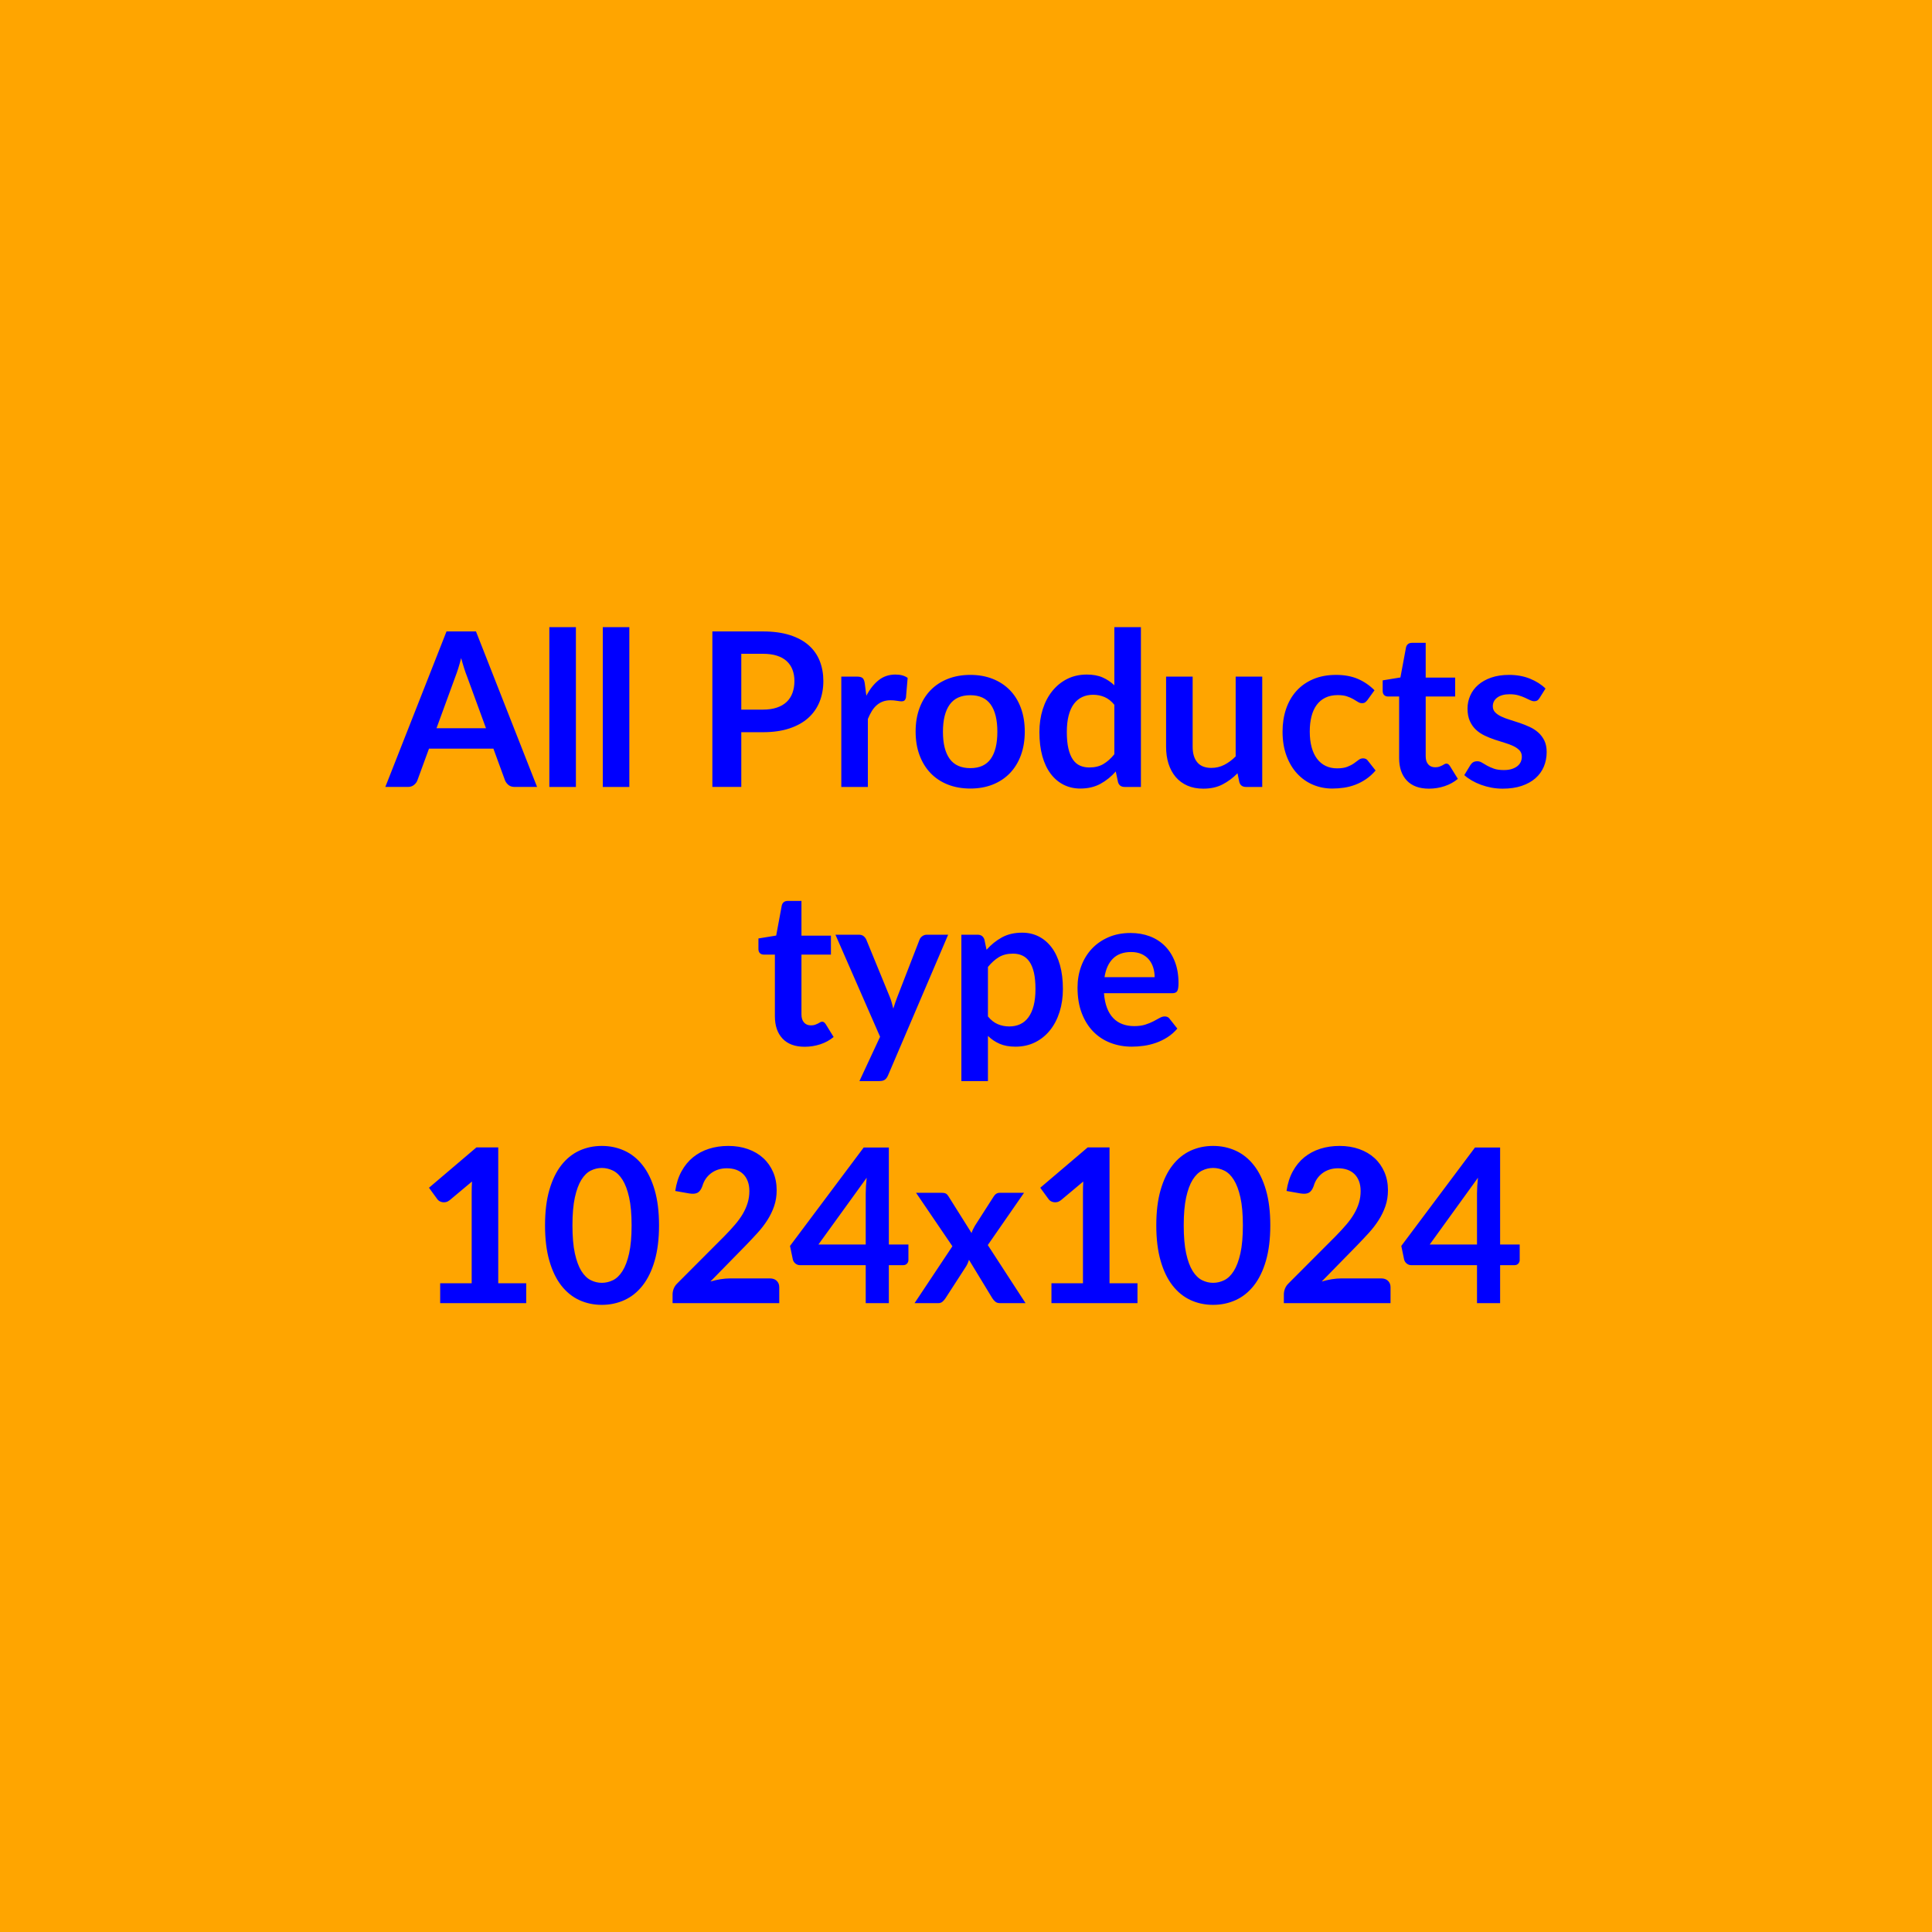 <svg xmlns="http://www.w3.org/2000/svg" width="1024" height="1024" viewBox="0 0 1024 1024"><rect width="100%" height="100%" fill="#FFA500"/><path fill="#0000FF" d="M231.36 385.975h26.22l-10.03-27.42q-.74-1.82-1.54-4.33t-1.59-5.42q-.74 2.91-1.54 5.45-.8 2.53-1.54 4.41l-9.98 27.31Zm20.92-51.3 32.38 82.42H272.8q-1.99 0-3.25-1-1.25-1-1.88-2.48l-6.15-16.81h-34.15l-6.15 16.81q-.46 1.31-1.77 2.4-1.31 1.08-3.25 1.08h-11.97l32.43-82.42h15.62Zm38.88-2.28h14.08v84.7h-14.08v-84.7Zm28.33 0h14.07v84.7h-14.07v-84.7Zm73.41 43.72h11.46q4.22 0 7.35-1.06 3.14-1.05 5.22-3.02 2.08-1.96 3.1-4.79 1.03-2.82 1.03-6.3 0-3.3-1.03-5.98-1.02-2.68-3.07-4.56-2.06-1.88-5.19-2.88-3.14-1-7.41-1H392.9v29.59Zm-15.33-41.44h26.79q8.26 0 14.31 1.94 6.04 1.93 9.97 5.41 3.93 3.48 5.84 8.32 1.91 4.85 1.91 10.6 0 5.99-1.99 10.98-2 4.98-5.99 8.58-3.99 3.59-10 5.58-6.01 2-14.05 2H392.9v29.01h-15.33v-82.42Zm80.77 27.47.85 6.61q2.74-5.24 6.5-8.23 3.76-3 8.89-3 4.05 0 6.5 1.77l-.91 10.55q-.29 1.02-.83 1.45-.54.43-1.45.43-.86 0-2.54-.29-1.68-.28-3.28-.28-2.33 0-4.16.68-1.82.69-3.27 1.97-1.46 1.28-2.57 3.1-1.11 1.83-2.08 4.17v36.02h-14.08v-58.48h8.27q2.16 0 3.02.77.85.77 1.14 2.76Zm55.97-4.44q6.5 0 11.83 2.1 5.33 2.11 9.12 5.99 3.79 3.88 5.84 9.46 2.05 5.59 2.05 12.48 0 6.96-2.05 12.54-2.05 5.59-5.84 9.52-3.79 3.94-9.12 6.05-5.33 2.1-11.83 2.1-6.55 0-11.91-2.1-5.36-2.11-9.15-6.05-3.79-3.93-5.87-9.52-2.08-5.58-2.08-12.54 0-6.89 2.08-12.48 2.08-5.58 5.87-9.46 3.79-3.88 9.15-5.99 5.36-2.1 11.91-2.1Zm0 49.42q7.3 0 10.8-4.91 3.51-4.9 3.51-14.36 0-9.46-3.51-14.42-3.5-4.96-10.8-4.96-7.41 0-10.97 4.99-3.56 4.98-3.56 14.39 0 9.4 3.56 14.33 3.56 4.94 10.97 4.94Zm76.32-7.36v-26.22q-2.39-2.9-5.21-4.1-2.82-1.2-6.07-1.2-3.19 0-5.76 1.2-2.56 1.2-4.39 3.62-1.82 2.42-2.79 6.15-.97 3.74-.97 8.81 0 5.13.83 8.69.82 3.56 2.36 5.82 1.54 2.25 3.76 3.25 2.23.99 4.96.99 4.39 0 7.47-1.82t5.81-5.19Zm0-67.37h14.08v84.7h-8.6q-2.8 0-3.54-2.56l-1.19-5.65q-3.54 4.05-8.13 6.56-4.59 2.5-10.68 2.5-4.79 0-8.78-1.99-3.99-2-6.87-5.79t-4.45-9.37q-1.56-5.59-1.56-12.77 0-6.5 1.76-12.08 1.77-5.59 5.08-9.69 3.3-4.11 7.92-6.42 4.62-2.31 10.37-2.31 4.9 0 8.38 1.54 3.48 1.54 6.21 4.16v-30.83Zm64.3 26.22h14.08v58.48h-8.61q-2.79 0-3.53-2.56l-.97-4.68q-3.59 3.65-7.92 5.9-4.34 2.25-10.21 2.25-4.78 0-8.46-1.62-3.68-1.63-6.19-4.59-2.5-2.97-3.79-7.04-1.28-4.08-1.28-8.98v-37.16h14.08v37.16q0 5.36 2.48 8.3 2.48 2.93 7.44 2.93 3.65 0 6.84-1.62 3.19-1.63 6.04-4.48v-42.29Zm73.59 7.24-3.71 5.13q-.62.79-1.22 1.25-.6.46-1.74.46-1.08 0-2.11-.66-1.03-.65-2.45-1.48-1.43-.83-3.39-1.48-1.97-.66-4.88-.66-3.7 0-6.49 1.34-2.8 1.34-4.65 3.85-1.85 2.51-2.76 6.07-.92 3.56-.92 8.06 0 4.68 1 8.33 1 3.64 2.88 6.12t4.56 3.77q2.68 1.28 6.04 1.28t5.44-.83q2.09-.82 3.51-1.82 1.43-1 2.48-1.83 1.05-.82 2.37-.82 1.71 0 2.56 1.31l4.05 5.13q-2.34 2.73-5.08 4.59-2.73 1.85-5.67 2.96-2.93 1.11-6.04 1.57-3.11.45-6.18.45-5.42 0-10.21-2.02-4.78-2.02-8.38-5.9-3.59-3.87-5.67-9.49-2.08-5.61-2.08-12.8 0-6.44 1.85-11.94 1.86-5.5 5.45-9.52 3.59-4.01 8.89-6.29 5.3-2.28 12.2-2.28 6.55 0 11.48 2.1 4.93 2.11 8.87 6.05Zm28.84 52.15q-7.64 0-11.71-4.3-4.08-4.31-4.08-11.89v-32.66h-5.98q-1.14 0-1.94-.74t-.8-2.22v-5.59l9.4-1.54 2.97-15.96q.28-1.14 1.08-1.76.8-.63 2.05-.63h7.3v18.41h15.62v10.03h-15.62v31.69q0 2.74 1.34 4.28t3.68 1.54q1.31 0 2.19-.31.88-.32 1.54-.66.65-.34 1.17-.66.51-.31 1.02-.31.63 0 1.03.31.4.32.85.94l4.22 6.84q-3.08 2.57-7.07 3.88t-8.26 1.31Zm61.79-53.07-3.19 5.08q-.57.91-1.2 1.28t-1.6.37q-1.02 0-2.19-.57t-2.71-1.28q-1.54-.71-3.51-1.28-1.96-.57-4.64-.57-4.16 0-6.53 1.76-2.36 1.77-2.36 4.62 0 1.88 1.22 3.16 1.23 1.29 3.25 2.25 2.03.97 4.59 1.74 2.57.77 5.22 1.69 2.65.91 5.21 2.08 2.57 1.16 4.59 2.96t3.25 4.3q1.22 2.51 1.22 6.04 0 4.22-1.51 7.79-1.51 3.56-4.47 6.15-2.96 2.59-7.33 4.05-4.36 1.45-10.06 1.45-3.02 0-5.9-.54-2.87-.54-5.52-1.51-2.65-.97-4.91-2.28-2.25-1.31-3.96-2.85l3.25-5.36q.63-.97 1.48-1.48.86-.51 2.17-.51t2.48.74q1.17.74 2.71 1.59 1.54.86 3.62 1.6 2.08.74 5.27.74 2.51 0 4.3-.6 1.8-.6 2.97-1.57 1.16-.96 1.71-2.25.54-1.28.54-2.65 0-2.05-1.23-3.36-1.22-1.31-3.25-2.28-2.02-.97-4.61-1.74-2.6-.77-5.31-1.68-2.7-.91-5.3-2.14-2.59-1.22-4.61-3.1-2.03-1.88-3.25-4.62-1.23-2.74-1.23-6.61 0-3.59 1.43-6.84 1.42-3.25 4.19-5.67 2.76-2.43 6.89-3.88 4.14-1.45 9.55-1.45 6.04 0 11 1.99 4.96 2 8.27 5.24ZM426.5 554.805q-7.64 0-11.71-4.3-4.08-4.3-4.08-11.89v-32.66h-5.98q-1.14 0-1.94-.74t-.8-2.22v-5.59l9.41-1.54 2.96-15.96q.29-1.14 1.08-1.76.8-.63 2.06-.63h7.29v18.41h15.62v10.03h-15.62v31.7q0 2.73 1.34 4.27 1.34 1.54 3.68 1.54 1.31 0 2.19-.31.89-.32 1.54-.66.66-.34 1.17-.66.51-.31 1.03-.31.62 0 1.02.31.4.32.86.95l4.22 6.84q-3.08 2.56-7.07 3.87t-8.27 1.31Zm64.75-59.39h11.29l-31.86 74.55q-.63 1.49-1.63 2.26-.99.77-3.05.77h-10.48l10.94-23.49-23.66-54.09h12.37q1.66 0 2.6.8.94.79 1.39 1.82l12.43 30.32q.63 1.54 1.05 3.08.43 1.54.83 3.14.51-1.6 1.03-3.17.51-1.56 1.14-3.1l11.74-30.27q.45-1.14 1.51-1.88 1.05-.74 2.36-.74Zm32.38 17.1v26.22q2.39 2.91 5.22 4.1 2.82 1.2 6.12 1.2 3.2 0 5.76-1.2 2.57-1.19 4.36-3.65 1.8-2.45 2.77-6.18.96-3.73.96-8.81 0-5.13-.82-8.69-.83-3.56-2.37-5.78-1.54-2.23-3.73-3.25-2.2-1.03-4.99-1.03-4.39 0-7.47 1.85-3.07 1.86-5.81 5.22Zm-1.88-14.54 1.14 5.42q3.59-4.05 8.15-6.56 4.56-2.5 10.72-2.5 4.78 0 8.75 1.99 3.96 2 6.84 5.79 2.87 3.79 4.44 9.34 1.57 5.56 1.57 12.74 0 6.56-1.77 12.14-1.76 5.59-5.04 9.69-3.28 4.11-7.93 6.42-4.64 2.31-10.4 2.31-4.9 0-8.38-1.52-3.47-1.51-6.21-4.18v23.94h-14.08v-77.58h8.61q2.73 0 3.59 2.56Zm63.67 19.95h26.56q0-2.73-.77-5.16-.77-2.42-2.31-4.24-1.54-1.83-3.9-2.88-2.37-1.05-5.5-1.05-6.1 0-9.61 3.47-3.5 3.48-4.47 9.86Zm35.91 8.5h-36.2q.35 4.5 1.6 7.78 1.25 3.27 3.31 5.41 2.05 2.14 4.87 3.19 2.82 1.06 6.24 1.06 3.42 0 5.9-.8 2.48-.8 4.33-1.77t3.25-1.76q1.4-.8 2.71-.8 1.77 0 2.62 1.31l4.05 5.13q-2.34 2.73-5.25 4.59-2.9 1.85-6.07 2.96-3.16 1.11-6.44 1.57-3.28.46-6.35.46-6.1 0-11.35-2.03-5.24-2.02-9.12-5.98-3.87-3.96-6.1-9.81-2.22-5.84-2.22-13.53 0-5.99 1.94-11.26t5.56-9.18q3.62-3.9 8.83-6.18 5.22-2.28 11.77-2.28 5.53 0 10.21 1.76 4.67 1.77 8.03 5.16 3.37 3.39 5.27 8.32 1.91 4.93 1.91 11.26 0 3.19-.68 4.3-.68 1.12-2.62 1.12Zm-357.25 153.73h14.82v10.54h-45.6v-10.54H250v-48.06q0-2.85.17-5.87l-11.85 9.92q-1.03.8-2.03 1-.99.2-1.88.03-.88-.17-1.56-.6-.69-.43-1.03-.94l-4.45-6.1 25.14-21.38h11.57v72Zm85.22-30.67q0 10.77-2.31 18.72-2.31 7.95-6.39 13.14-4.07 5.19-9.63 7.73-5.56 2.53-12 2.53t-11.94-2.53q-5.5-2.54-9.55-7.73-4.04-5.19-6.32-13.14-2.28-7.95-2.28-18.72 0-10.83 2.28-18.75 2.28-7.93 6.32-13.11 4.05-5.19 9.55-7.73 5.5-2.53 11.94-2.53 6.44 0 12 2.53 5.56 2.54 9.63 7.73 4.08 5.18 6.39 13.11 2.31 7.92 2.31 18.75Zm-14.54 0q0-8.95-1.31-14.82-1.31-5.87-3.51-9.35-2.19-3.48-5.04-4.87-2.85-1.4-5.93-1.4-3.02 0-5.84 1.4-2.82 1.39-4.99 4.87-2.16 3.48-3.45 9.35-1.28 5.87-1.28 14.82t1.28 14.82q1.29 5.87 3.45 9.35 2.17 3.47 4.99 4.87 2.82 1.4 5.84 1.4 3.08 0 5.93-1.4 2.85-1.4 5.04-4.87 2.2-3.48 3.51-9.35 1.31-5.87 1.31-14.82Zm52.16 28.1h21.14q2.28 0 3.62 1.28 1.34 1.29 1.34 3.39v8.44h-56.54v-4.67q0-1.43.6-3 .6-1.56 1.91-2.82l25.02-25.08q3.13-3.19 5.61-6.1 2.48-2.9 4.14-5.75 1.65-2.85 2.53-5.79.89-2.93.89-6.18 0-2.97-.86-5.22-.85-2.25-2.42-3.79-1.57-1.54-3.76-2.31-2.2-.77-4.93-.77-2.51 0-4.65.71-2.14.72-3.79 2t-2.79 2.99q-1.14 1.71-1.71 3.76-.97 2.63-2.51 3.48-1.54.86-4.45.4l-7.41-1.31q.86-5.93 3.31-10.4 2.45-4.48 6.13-7.47 3.67-2.99 8.43-4.5 4.76-1.51 10.23-1.51 5.7 0 10.44 1.68 4.73 1.68 8.09 4.76 3.36 3.08 5.24 7.41 1.88 4.33 1.88 9.63 0 4.56-1.34 8.44-1.33 3.87-3.59 7.41-2.25 3.53-5.27 6.84-3.02 3.3-6.33 6.72l-18.58 18.98q2.68-.79 5.33-1.22 2.65-.43 5.05-.43Zm46.85-17.95h25.08v-26.97q0-3.81.51-8.43l-25.59 35.4Zm37.34 0h10.37v8.15q0 1.14-.74 1.96-.74.83-2.11.83h-7.52v20.12h-12.26v-20.12h-34.77q-1.42 0-2.51-.88-1.08-.89-1.37-2.2l-1.48-7.12 39.05-52.16h13.34v51.42Zm52.44.28 20 30.78h-13.56q-1.54 0-2.48-.8t-1.57-1.82l-12.37-20.35q-.28.97-.66 1.82-.37.86-.82 1.6l-10.95 16.93q-.62.97-1.53 1.79-.92.83-2.28.83h-12.6l20.06-30.15-19.26-28.33h13.56q1.54 0 2.28.43.74.42 1.31 1.39l12.26 19.5q.63-1.94 1.77-3.82l9.86-15.39q1.25-2.11 3.25-2.11h12.93l-19.2 27.7Zm64.52 20.24h14.82v10.54h-45.6v-10.54h16.7v-48.06q0-2.85.17-5.87l-11.85 9.92q-1.03.8-2.03 1-1 .2-1.88.03-.88-.17-1.57-.6-.68-.43-1.02-.94l-4.45-6.1 25.14-21.38h11.57v72Zm85.21-30.67q0 10.77-2.3 18.72-2.31 7.95-6.39 13.14-4.07 5.19-9.63 7.73-5.56 2.53-12 2.53t-11.94-2.53q-5.5-2.54-9.55-7.73-4.05-5.19-6.33-13.14-2.28-7.95-2.28-18.72 0-10.83 2.28-18.75 2.28-7.93 6.33-13.11 4.05-5.19 9.55-7.73 5.5-2.53 11.94-2.53 6.44 0 12 2.53 5.56 2.54 9.63 7.73 4.08 5.18 6.39 13.11 2.3 7.92 2.3 18.75Zm-14.53 0q0-8.95-1.31-14.82-1.31-5.87-3.51-9.35-2.19-3.48-5.04-4.87-2.85-1.4-5.93-1.4-3.02 0-5.84 1.4-2.82 1.39-4.99 4.87-2.17 3.48-3.45 9.35-1.28 5.87-1.28 14.82t1.28 14.82q1.28 5.87 3.45 9.35 2.17 3.47 4.99 4.87 2.82 1.4 5.84 1.4 3.08 0 5.93-1.4 2.85-1.4 5.04-4.87 2.2-3.48 3.51-9.35 1.31-5.87 1.31-14.82Zm52.15 28.1h21.15q2.28 0 3.62 1.28 1.34 1.29 1.34 3.39v8.44h-56.54v-4.67q0-1.43.59-3 .6-1.56 1.91-2.82l25.03-25.08q3.13-3.19 5.61-6.1 2.48-2.9 4.13-5.75 1.66-2.85 2.54-5.79.88-2.93.88-6.18 0-2.97-.85-5.22-.86-2.25-2.42-3.79-1.57-1.54-3.77-2.31-2.19-.77-4.93-.77-2.5 0-4.64.71-2.14.72-3.79 2t-2.79 2.99q-1.14 1.71-1.71 3.76-.97 2.63-2.51 3.48-1.54.86-4.45.4l-7.41-1.31q.86-5.93 3.31-10.4 2.45-4.48 6.12-7.47 3.68-2.99 8.44-4.5 4.76-1.51 10.23-1.51 5.7 0 10.43 1.68 4.73 1.68 8.1 4.76 3.36 3.08 5.24 7.41 1.88 4.33 1.88 9.63 0 4.56-1.34 8.44-1.34 3.87-3.59 7.41-2.25 3.53-5.27 6.84-3.02 3.3-6.33 6.72l-18.58 18.98q2.68-.79 5.33-1.22 2.65-.43 5.04-.43Zm46.86-17.95h25.08v-26.97q0-3.81.51-8.43l-25.59 35.4Zm37.33 0h10.38v8.15q0 1.14-.74 1.96-.74.83-2.11.83h-7.53v20.12h-12.25v-20.12h-34.77q-1.43 0-2.51-.88-1.08-.89-1.37-2.2l-1.48-7.12 39.05-52.16h13.33v51.42Z"/></svg>